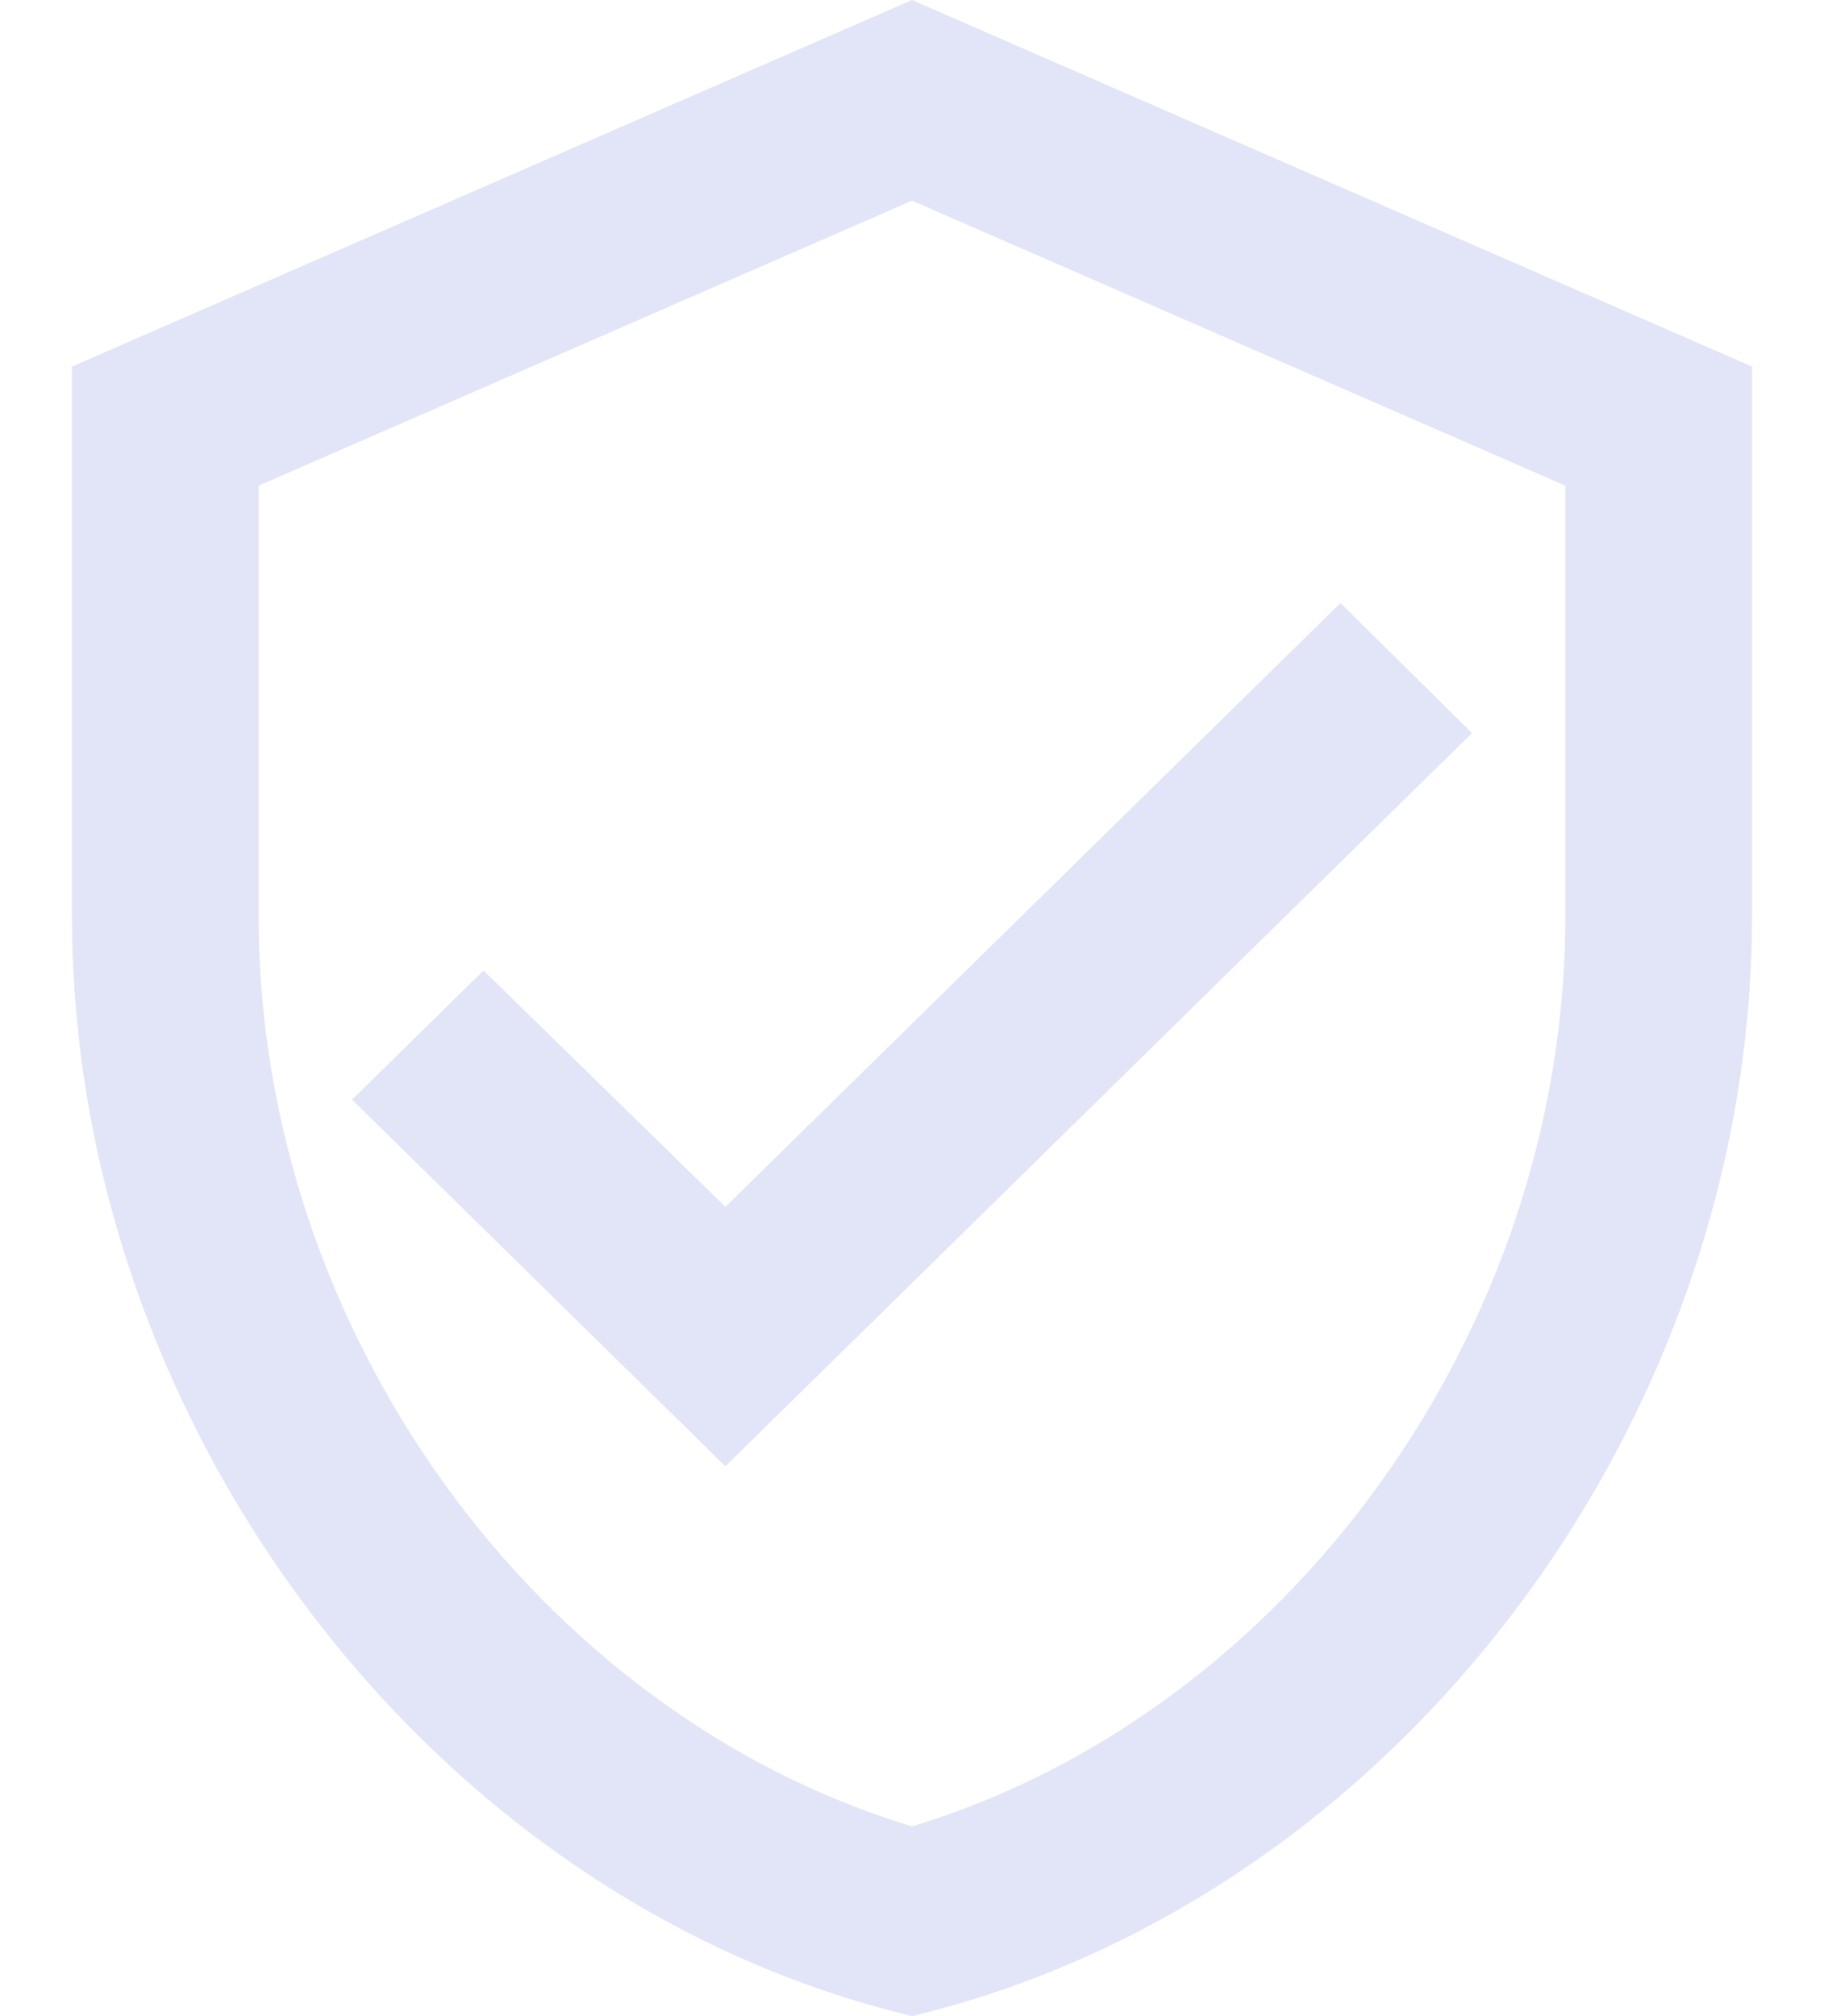 <svg width="19" height="21" viewBox="0 0 19 21" fill="none" xmlns="http://www.w3.org/2000/svg">
    <path
        d="M9.5 0L0.75 3.818V9.545C0.75 14.843 4.483 19.797 9.5 21C14.517 19.797 18.25 14.843 18.25 9.545V3.818L9.5 0ZM16.306 9.545C16.306 13.86 13.408 17.84 9.5 19.024C5.592 17.84 2.694 13.86 2.694 9.545V5.059L9.5 2.09L16.306 5.059V9.545ZM5.037 10.109L3.667 11.454L7.556 15.273L15.333 7.636L13.963 6.281L7.556 12.571L5.037 10.109Z"
        fill="#465BC9" fill-opacity="0.16"/>
</svg>
